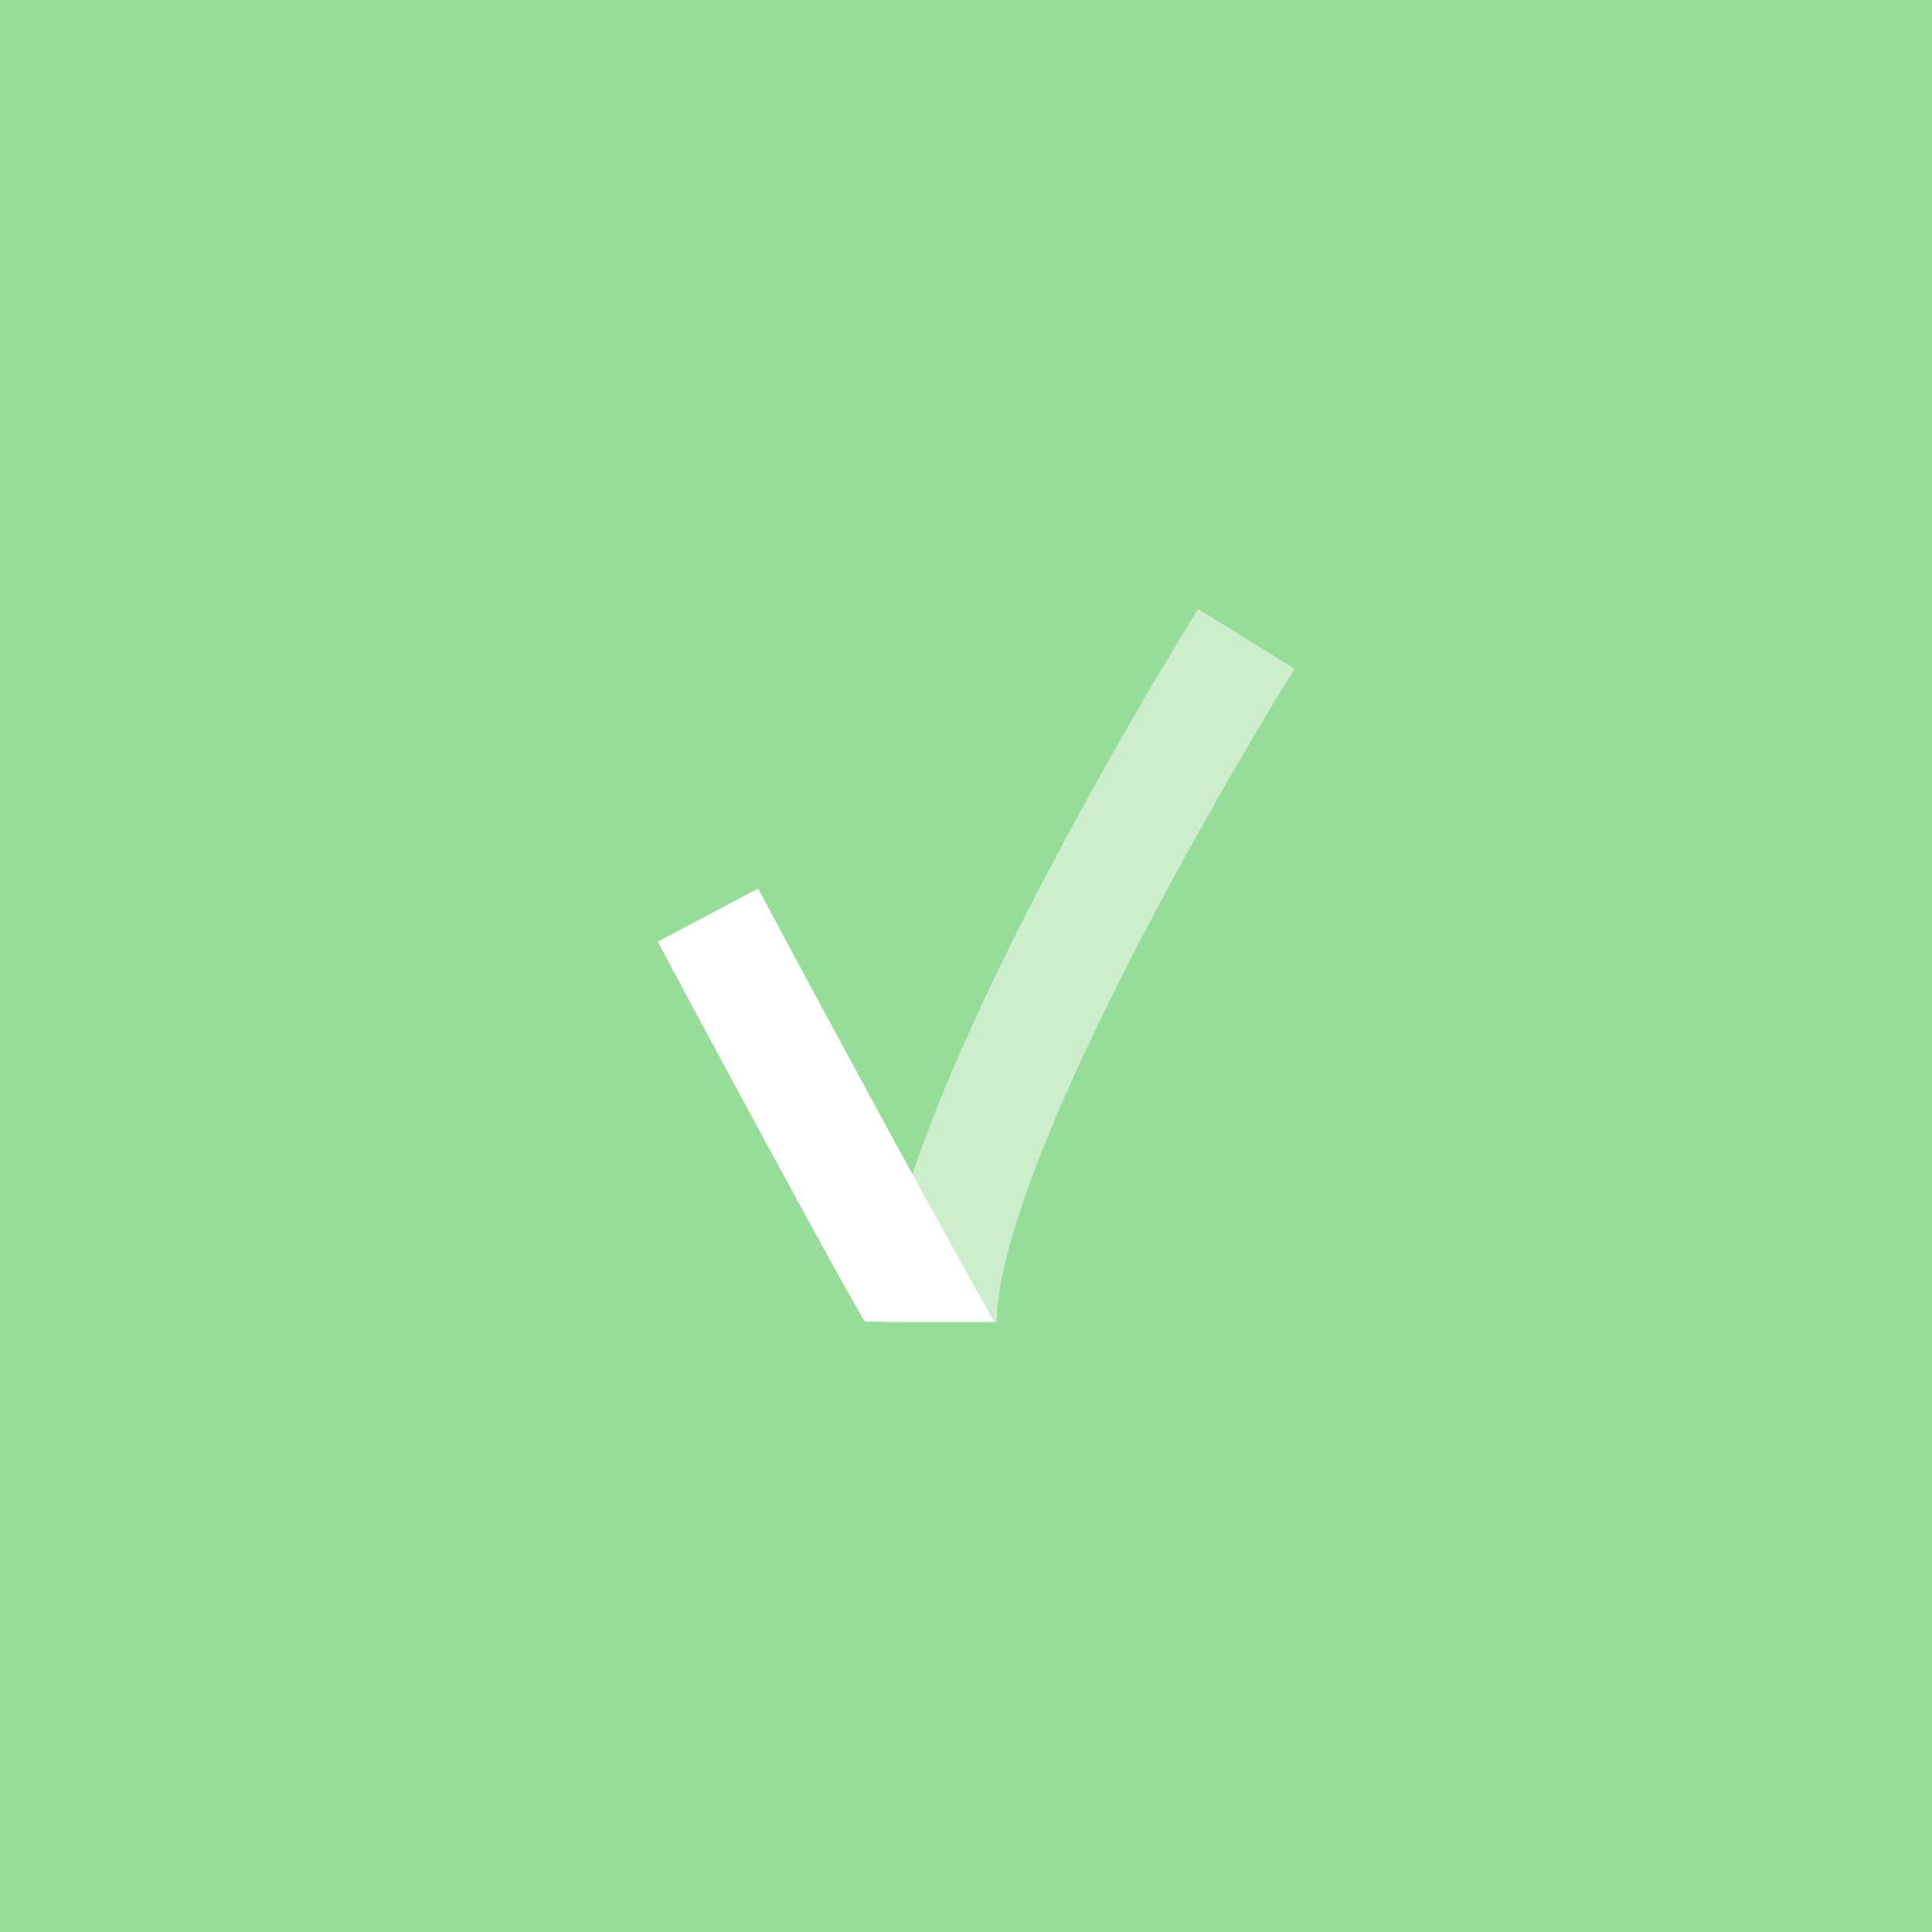 <svg xmlns="http://www.w3.org/2000/svg" width="192" height="192" fill="none">
  <rect width="100%" height="100%" fill="#98DC9A" />
  <path fill="#fff" fill-opacity=".5"
    d="M119.071 60.516a252.891 252.891 0 0 0-1.345 2.188 434.326 434.326 0 0 0-3.496 5.85 444.75 444.75 0 0 0-10.604 19.074 310.106 310.106 0 0 0-5.634 11.31c-6.536 13.868-10.23 24.816-10.23 32.485h11.293c0-5.483 3.311-15.291 9.16-27.704a298.657 298.657 0 0 1 5.43-10.897c3.284-6.286 6.809-12.585 10.334-18.588a414.24 414.24 0 0 1 4.351-7.243l.325-.523-9.584-5.953Z" />
  <path fill="#fff"
    d="M65.368 93.58a878.881 878.881 0 0 0 1.384 2.59c1.1 2.057 2.33 4.348 3.657 6.815 3.794 7.05 7.617 14.101 11.228 20.685l.748 1.361c2.377 4.327 3.56 6.301 3.56 6.301h12.84a1438.047 1438.047 0 0 1-6.493-11.702l-.743-1.354a2963.286 2963.286 0 0 1-11.185-20.605 3396.026 3396.026 0 0 1-5.02-9.365l-9.975 5.275Z" />
</svg>
